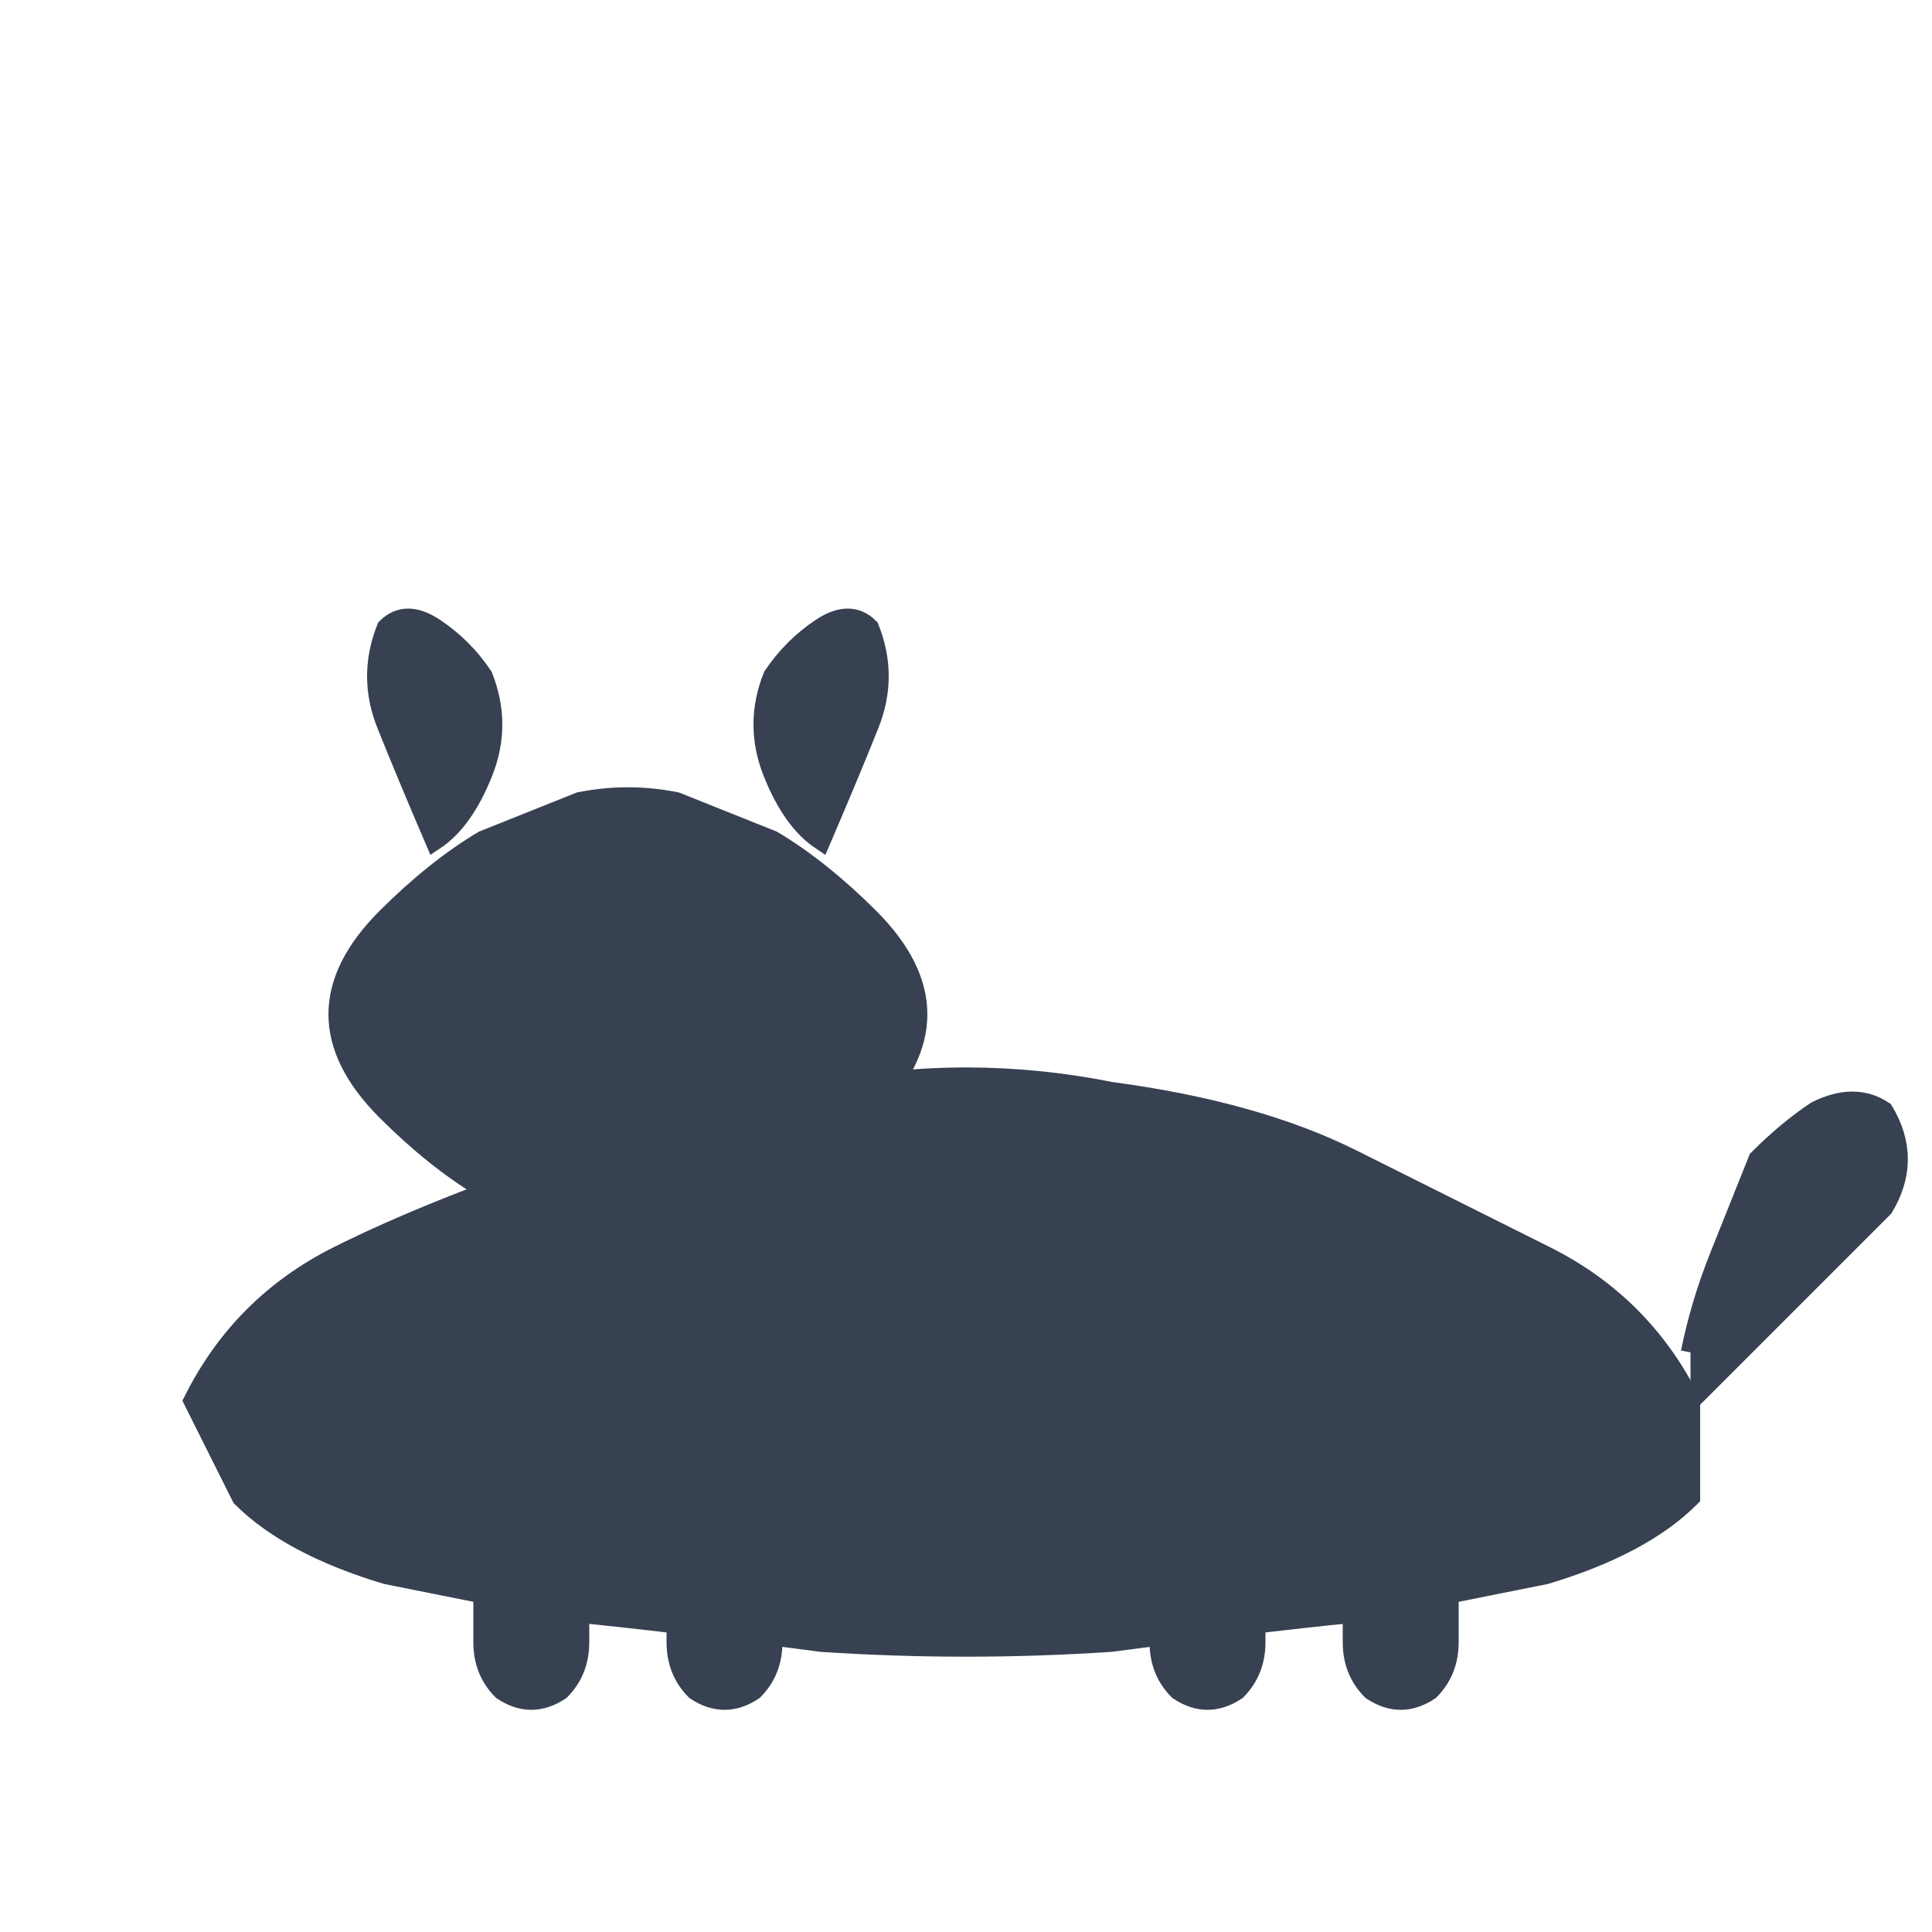 <?xml version="1.0" encoding="UTF-8"?>
<svg width="40" height="40" viewBox="0 0 200 150" xmlns="http://www.w3.org/2000/svg">
  <g fill="#374151" stroke="#374151" stroke-width="2">
    <!-- German Shepherd silhouette -->
    <path d="M20 120 Q25 110 35 105 Q45 100 60 95 Q70 90 85 88 Q100 85 115 88 Q130 90 140 95 Q150 100 160 105 Q170 110 175 120 L175 130 Q170 135 160 138 Q150 140 140 142 Q130 143 115 145 Q100 146 85 145 Q70 143 60 142 Q50 140 40 138 Q30 135 25 130 L20 120 Z"/>
    
    <!-- Dog head -->
    <path d="M40 90 Q35 85 35 80 Q35 75 40 70 Q45 65 50 62 Q55 60 60 58 Q65 57 70 58 Q75 60 80 62 Q85 65 90 70 Q95 75 95 80 Q95 85 90 90 Q85 95 80 98 Q75 100 70 102 Q65 103 60 102 Q55 100 50 98 Q45 95 40 90 Z"/>
    
    <!-- Ears -->
    <path d="M45 62 Q42 55 40 50 Q38 45 40 40 Q42 38 45 40 Q48 42 50 45 Q52 50 50 55 Q48 60 45 62 Z"/>
    <path d="M85 62 Q88 55 90 50 Q92 45 90 40 Q88 38 85 40 Q82 42 80 45 Q78 50 80 55 Q82 60 85 62 Z"/>
    
    <!-- Legs -->
    <path d="M50 140 L50 145 Q50 148 52 150 Q55 152 58 150 Q60 148 60 145 L60 140"/>
    <path d="M70 140 L70 145 Q70 148 72 150 Q75 152 78 150 Q80 148 80 145 L80 140"/>
    <path d="M120 140 L120 145 Q120 148 122 150 Q125 152 128 150 Q130 148 130 145 L130 140"/>
    <path d="M140 140 L140 145 Q140 148 142 150 Q145 152 148 150 Q150 148 150 145 L150 140"/>
    
    <!-- Tail -->
    <path d="M175 120 Q180 115 185 110 Q190 105 195 100 Q198 95 195 90 Q192 88 188 90 Q185 92 182 95 Q180 100 178 105 Q176 110 175 115"/>
    
    <!-- Training equipment - ball or object -->
    <circle cx="65" cy="110" r="8" fill="none" stroke="#374151" stroke-width="2"/>
    <path d="M60 105 L70 115 M70 105 L60 115" stroke="#374151" stroke-width="1"/>
  </g>
</svg>
